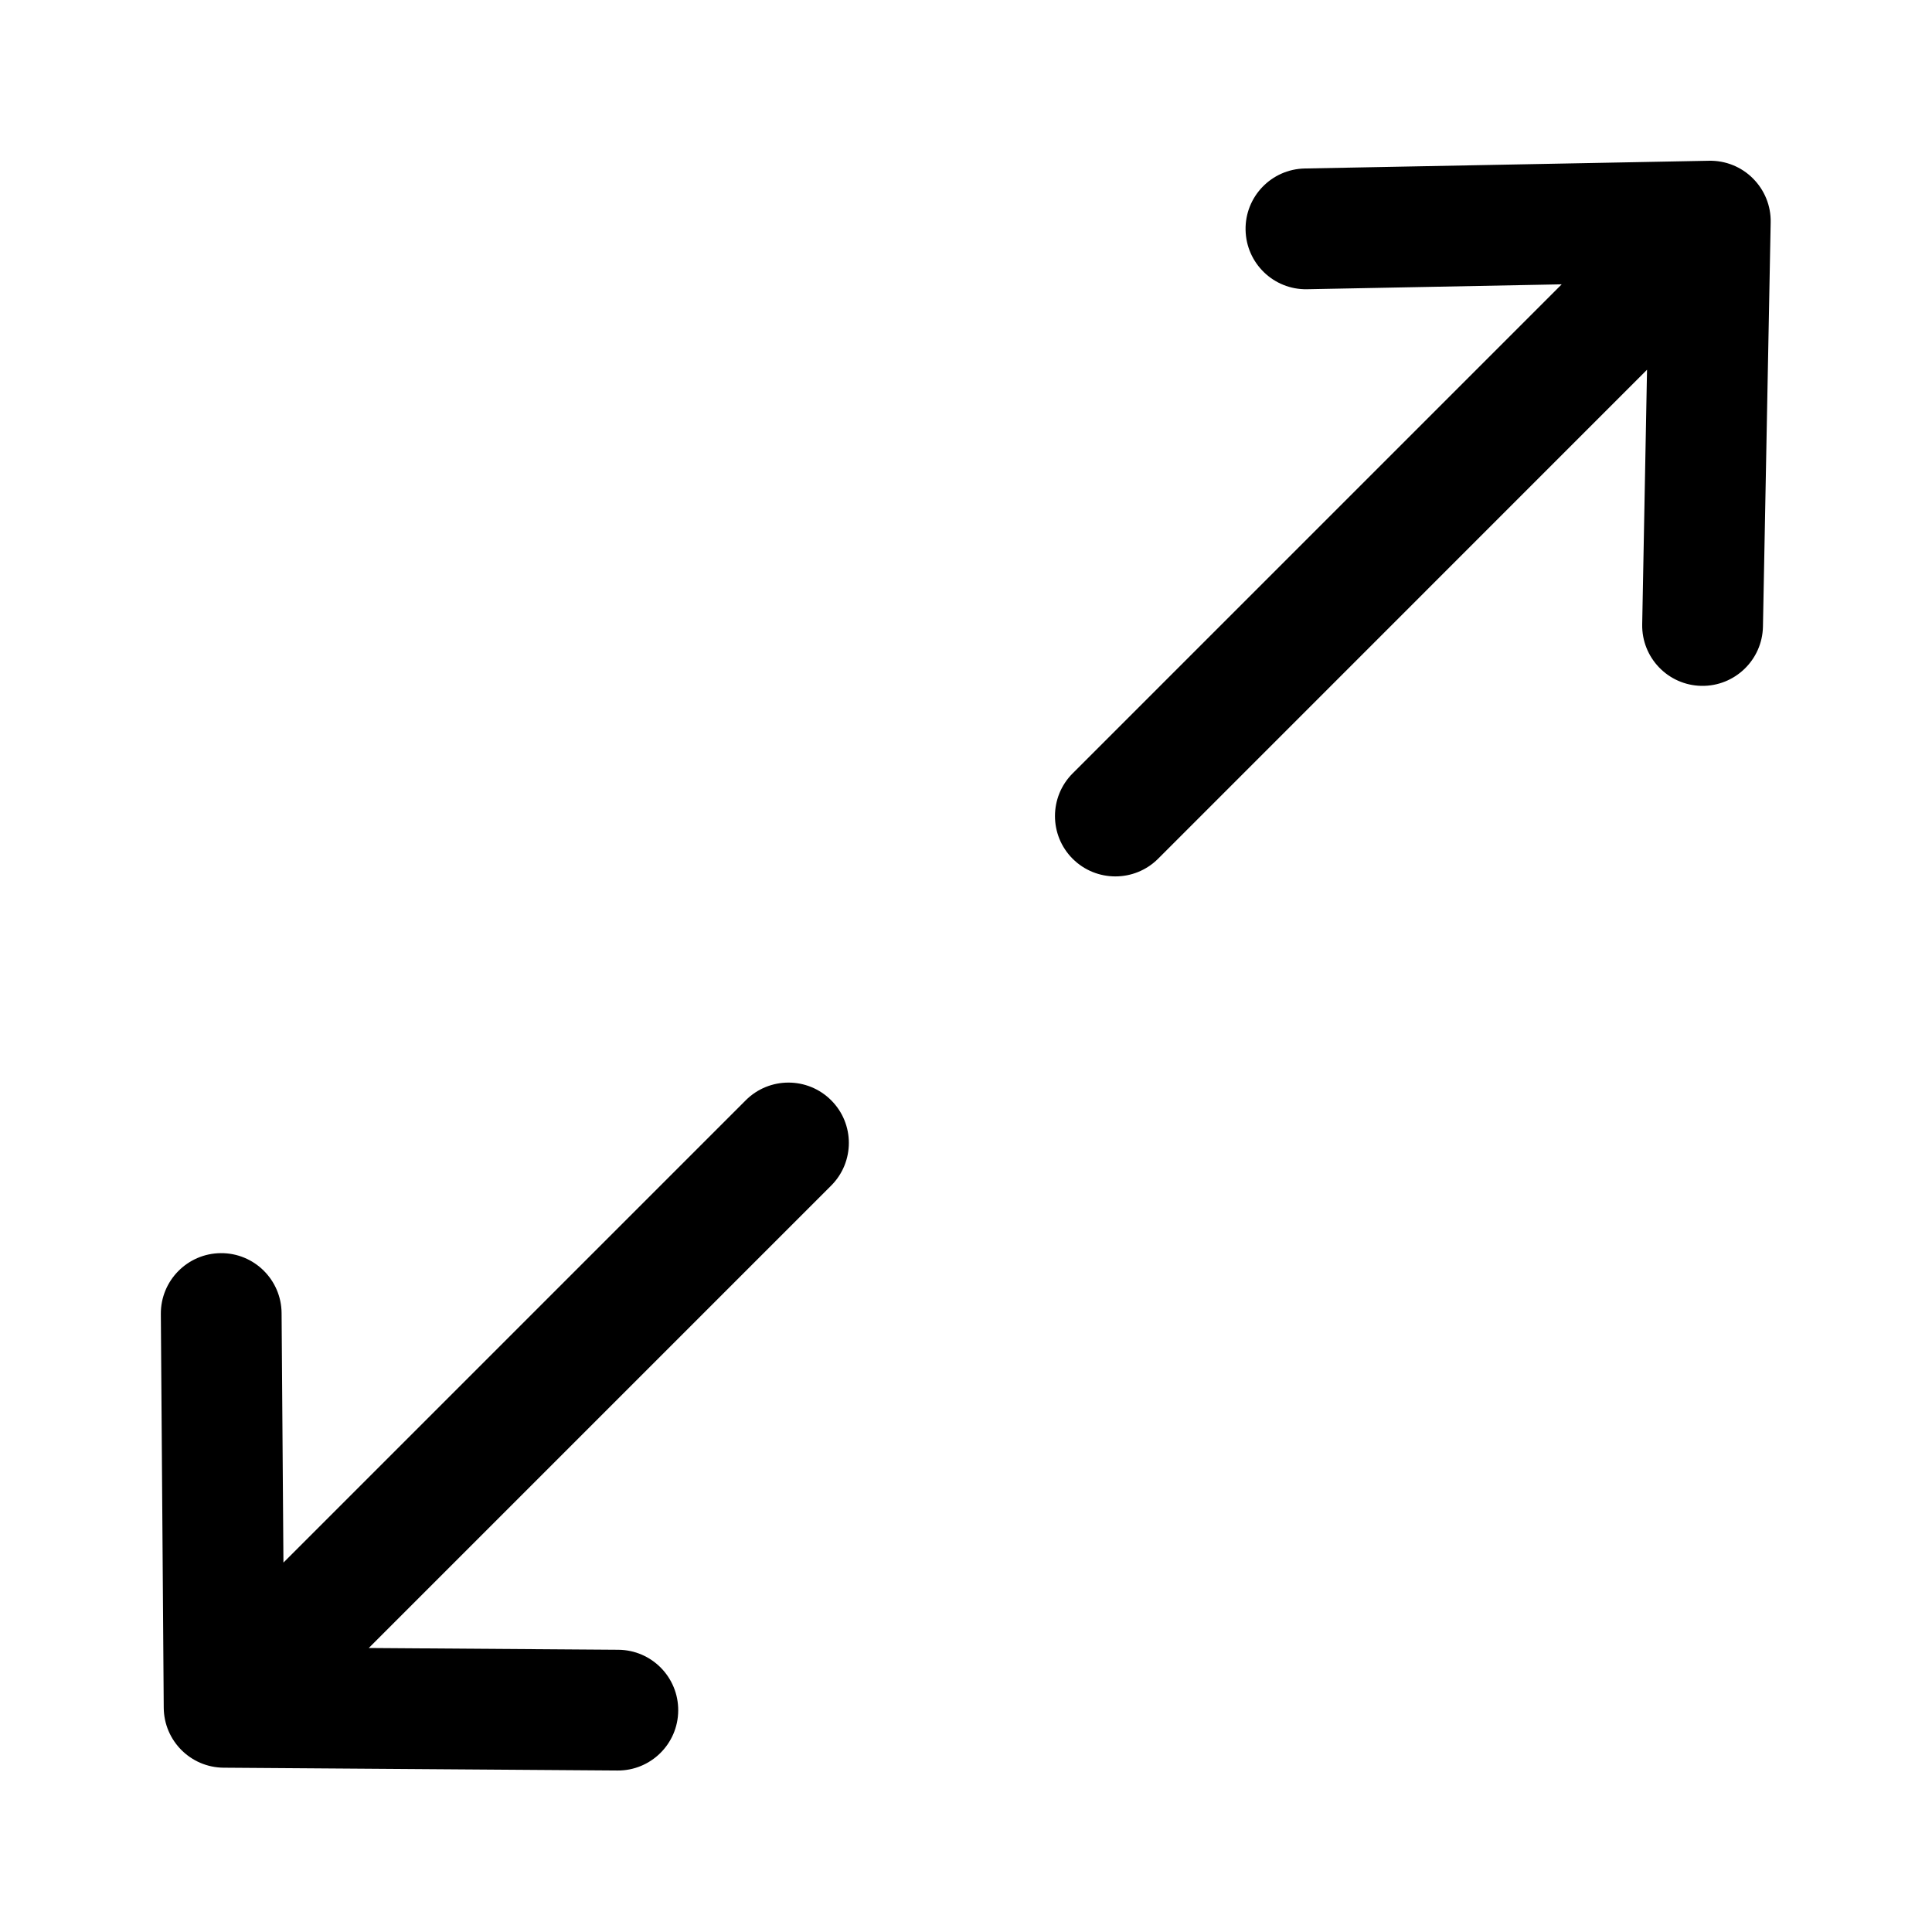 <svg width="24" height="24" viewBox="0 0 24 24" fill="none" xmlns="http://www.w3.org/2000/svg">
<path fill-rule="evenodd" clip-rule="evenodd" d="M13.325 9.607C13.032 9.9 13.032 10.375 13.325 10.668C13.618 10.96 14.093 10.96 14.386 10.668L20.46 4.593L20.4 7.755C20.392 8.17 20.721 8.512 21.135 8.52C21.549 8.528 21.892 8.198 21.9 7.784L21.996 2.761C22 2.557 21.92 2.361 21.776 2.217C21.632 2.072 21.435 1.993 21.231 1.997L16.209 2.093C15.794 2.101 15.465 2.443 15.473 2.857C15.481 3.271 15.823 3.601 16.237 3.593L19.4 3.532L13.325 9.607ZM10.325 14.728C10.618 14.435 10.618 13.96 10.325 13.668C10.032 13.375 9.557 13.375 9.264 13.668L3.521 19.411L3.498 16.312C3.495 15.898 3.157 15.564 2.743 15.567C2.329 15.57 1.995 15.909 1.998 16.323L2.034 21.214C2.037 21.624 2.368 21.956 2.778 21.959L7.67 21.994C8.084 21.997 8.422 21.664 8.425 21.25C8.428 20.835 8.095 20.497 7.681 20.494L4.581 20.472L10.325 14.728Z" fill="black"/>
</svg>
